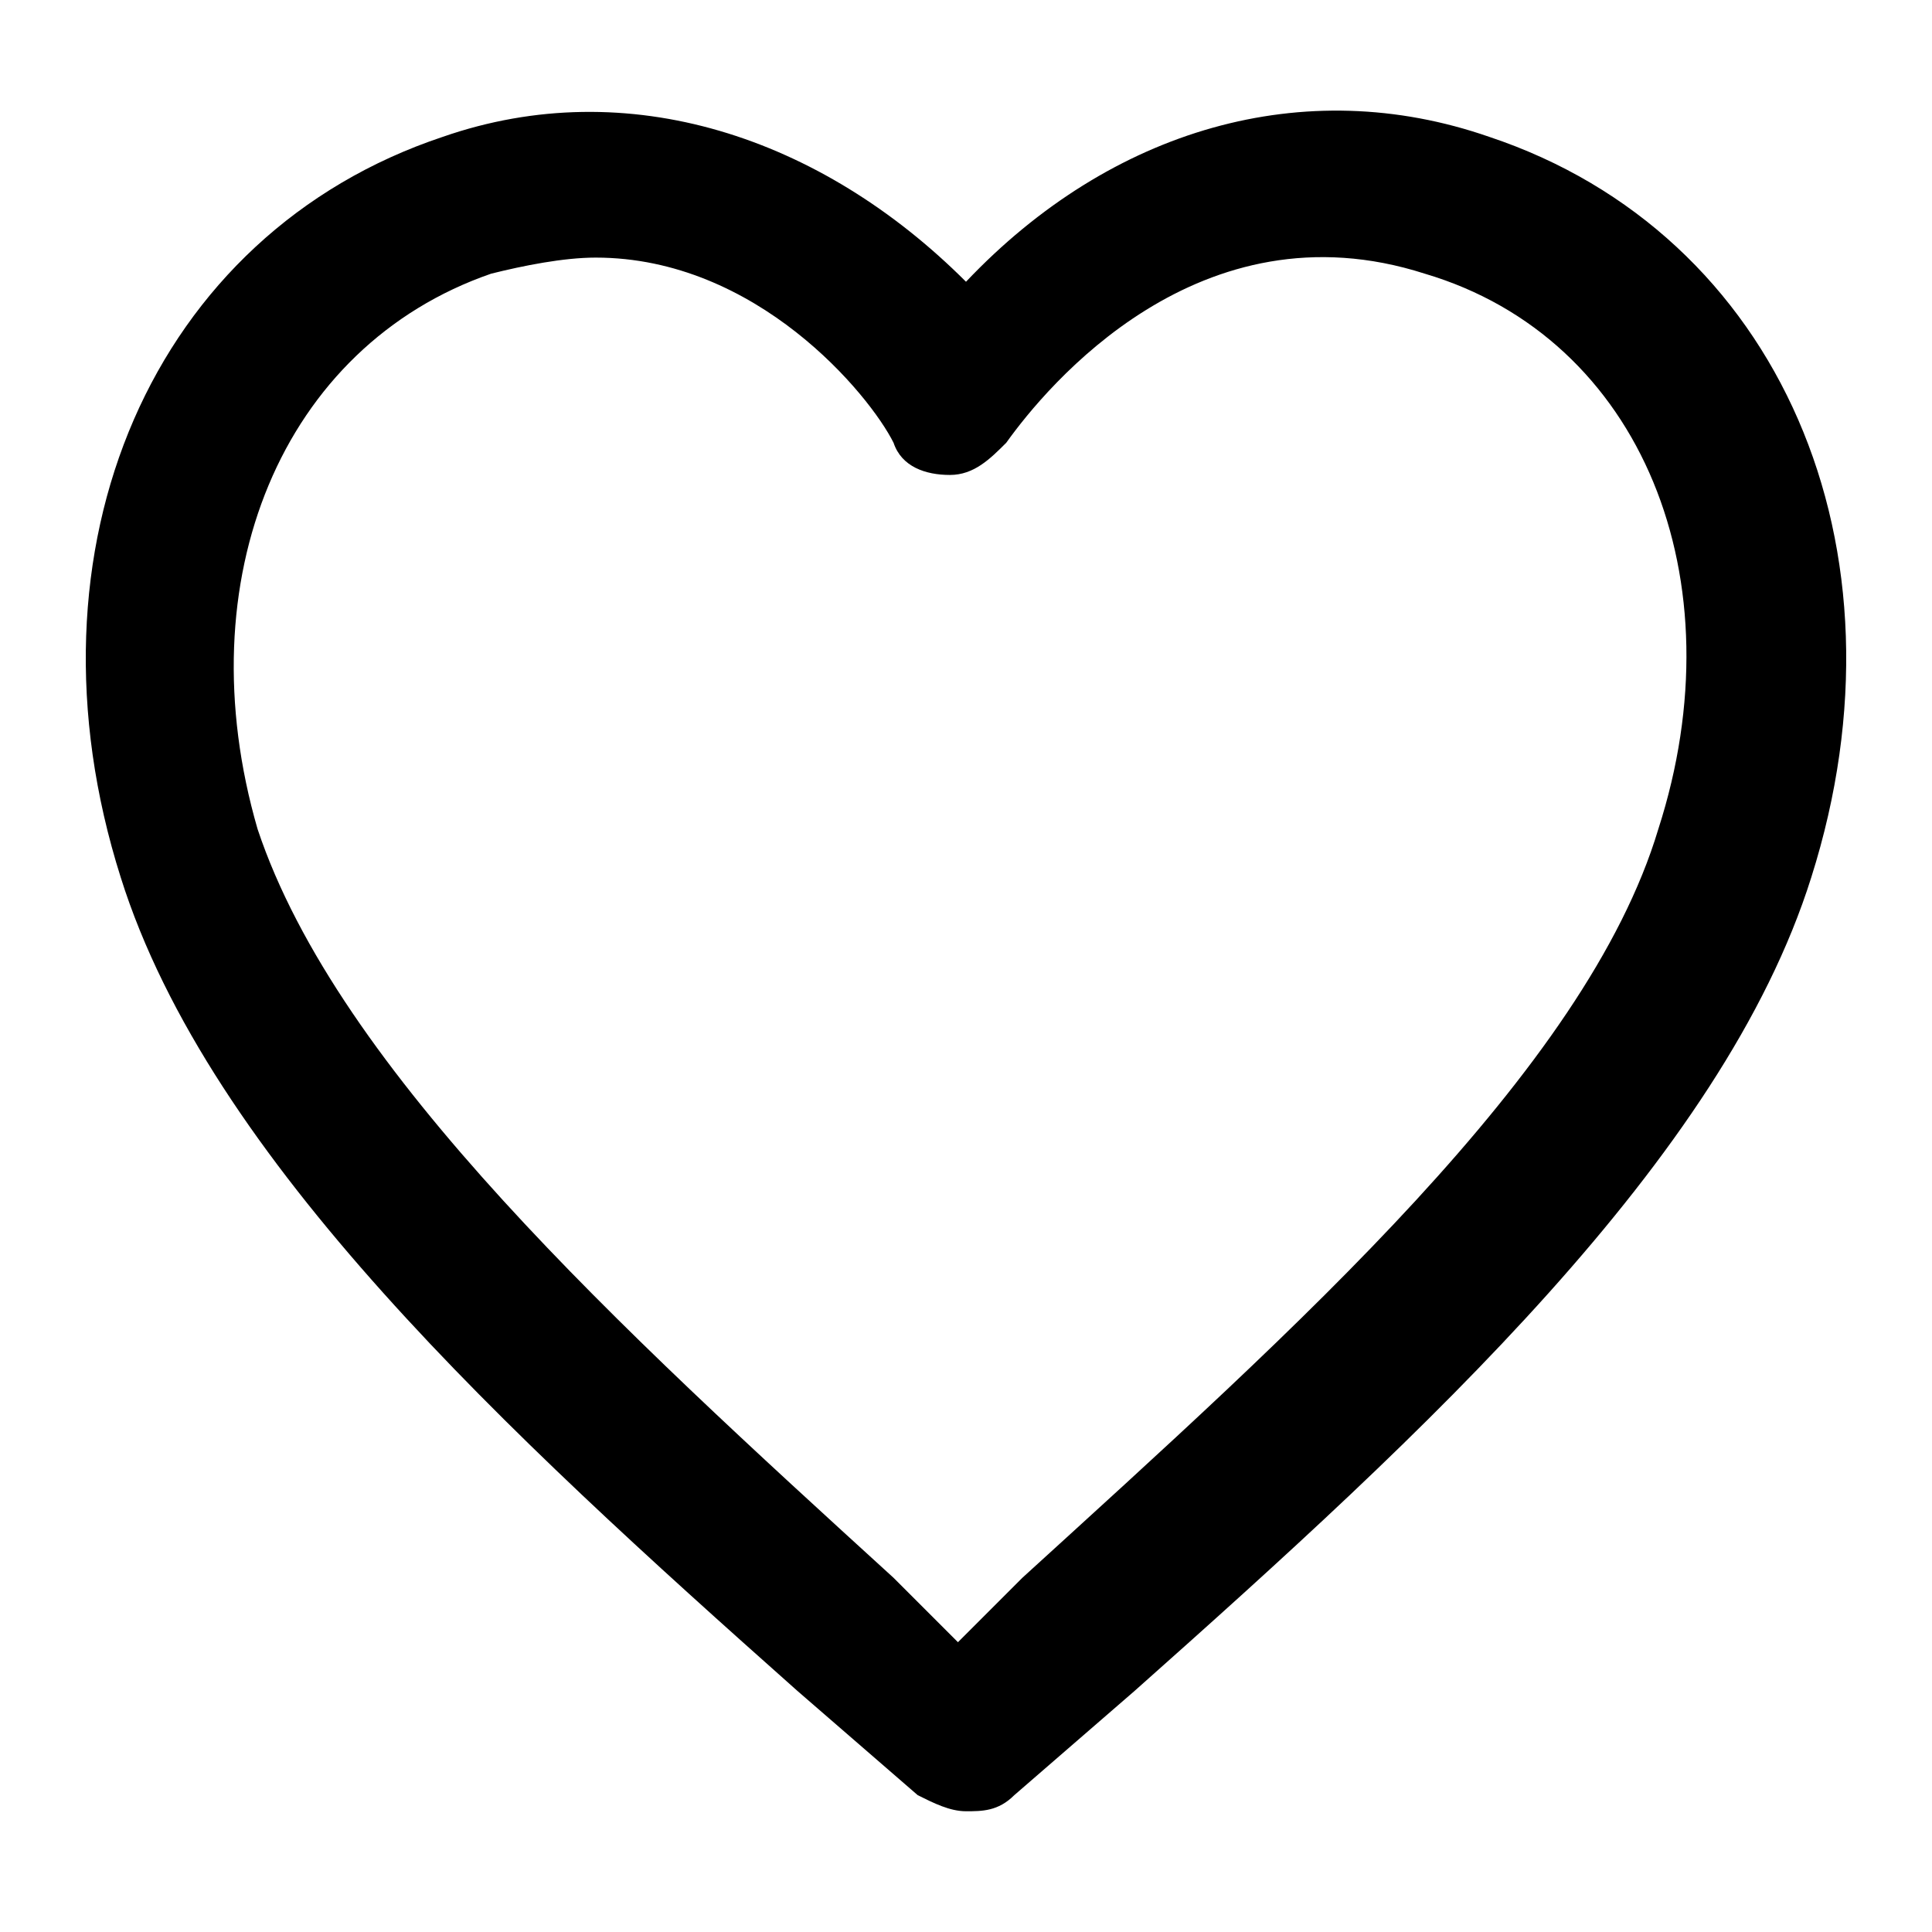 <svg xmlns="http://www.w3.org/2000/svg" viewBox="0 0 24 24" width="24" height="24"><path d="M12,22.5c-0.2,0-0.4-0.1-0.6-0.2L9.9,21c-3.6-3.2-7.3-6.6-8.4-10.1c-1.3-4.1,0.4-8,4-9.2 c2.3-0.8,4.7,0,6.5,1.8c1.8-1.9,4.2-2.6,6.5-1.8c3.6,1.2,5.3,5.1,4,9.2c-1.1,3.5-4.8,6.9-8.4,10.1l-1.5,1.3 C12.4,22.5,12.2,22.5,12,22.5z M7.4,3.2C7,3.2,6.5,3.3,6.1,3.4c-2.6,0.9-3.8,3.8-2.9,6.9c1,3,4.5,6.2,7.9,9.3l0.8,0.8l0.8-0.8 c3.4-3.1,7-6.3,7.9-9.3c1-3.1-0.2-6.1-2.9-6.9c-2.8-0.9-4.7,1.4-5.2,2.1c-0.2,0.2-0.4,0.4-0.7,0.4l0,0c-0.3,0-0.6-0.1-0.7-0.4 C10.8,4.9,9.4,3.2,7.4,3.2z" fill="black" fill-rule="evenodd"></path></svg>